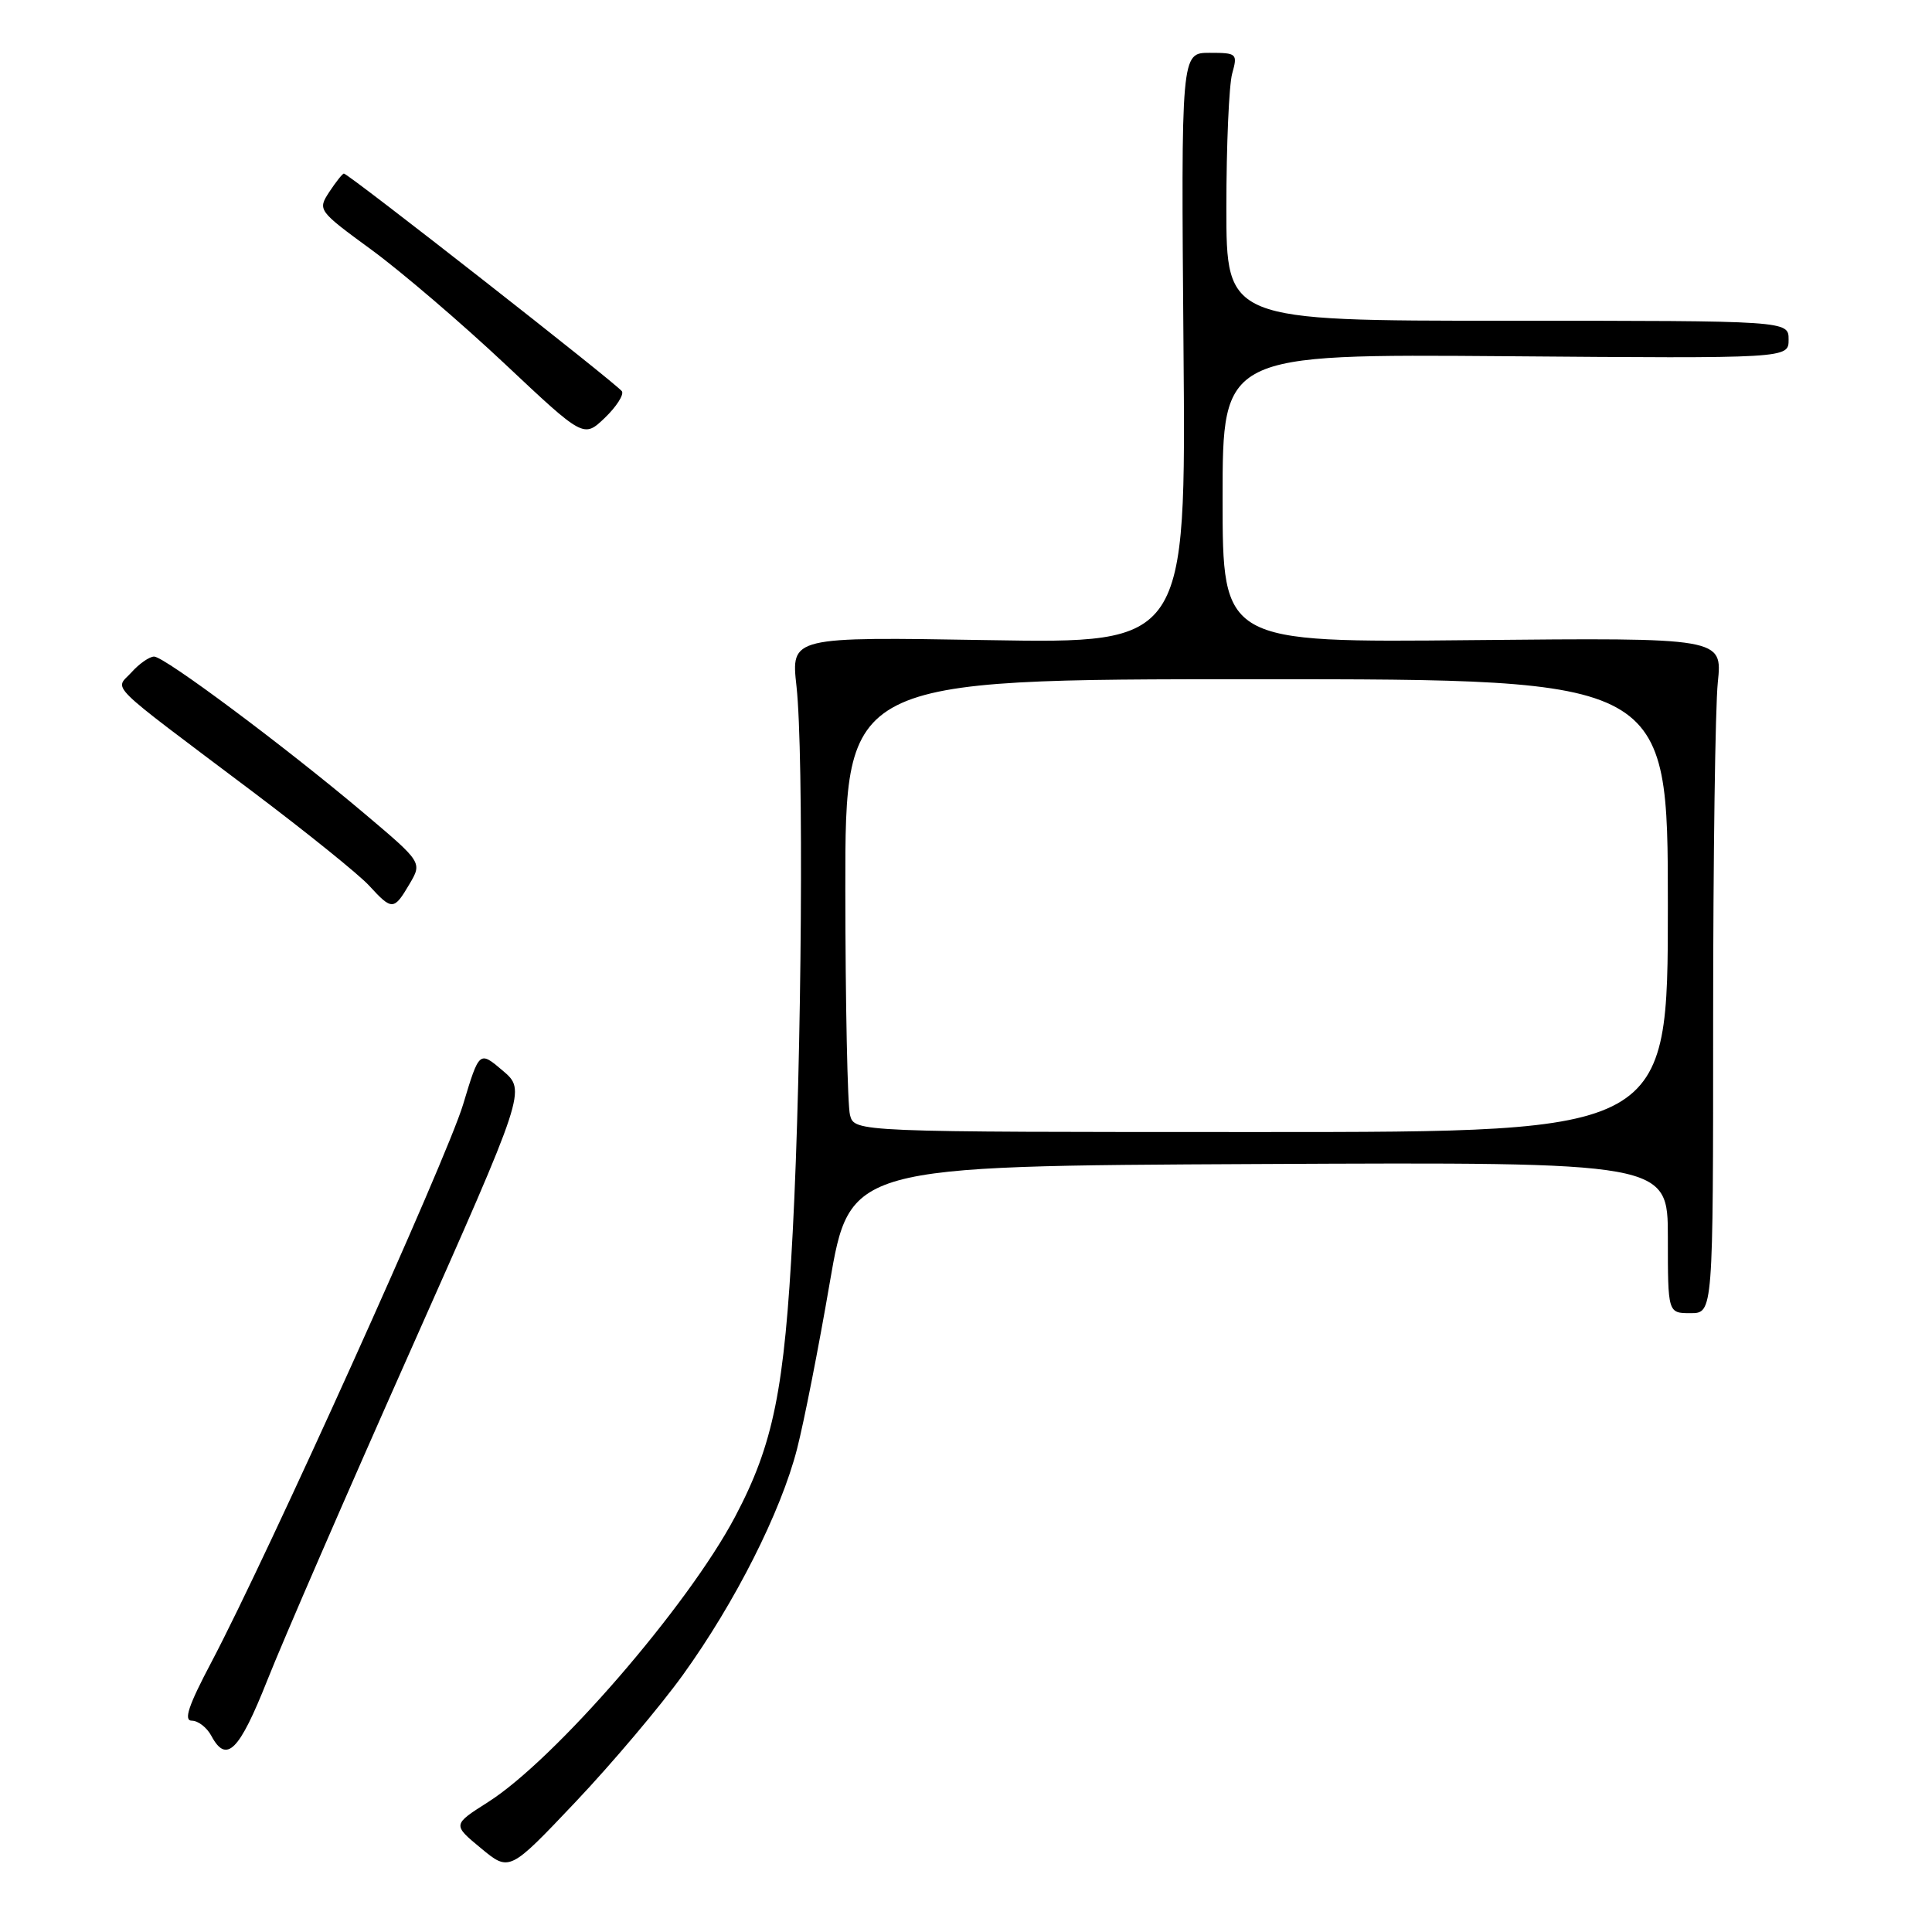 <?xml version="1.0" encoding="UTF-8" standalone="no"?>
<!DOCTYPE svg PUBLIC "-//W3C//DTD SVG 1.1//EN" "http://www.w3.org/Graphics/SVG/1.1/DTD/svg11.dtd" >
<svg xmlns="http://www.w3.org/2000/svg" xmlns:xlink="http://www.w3.org/1999/xlink" version="1.1" viewBox="0 0 256 256">
 <g >
 <path fill="currentColor"
d=" M 90.49 221.93 C 97.43 212.30 103.48 200.31 105.61 192.00 C 106.53 188.43 108.48 178.53 109.94 170.00 C 112.61 154.50 112.61 154.50 166.81 154.24 C 221.00 153.98 221.00 153.98 221.00 163.99 C 221.00 174.00 221.00 174.00 224.00 174.00 C 227.00 174.00 227.00 174.00 227.00 135.15 C 227.00 113.78 227.28 93.64 227.62 90.40 C 228.23 84.50 228.23 84.50 195.12 84.82 C 162.00 85.15 162.00 85.15 162.00 66.03 C 162.00 46.91 162.00 46.91 199.50 47.20 C 237.00 47.50 237.00 47.50 237.00 45.00 C 237.00 42.50 237.00 42.50 199.75 42.50 C 162.50 42.50 162.50 42.50 162.50 27.50 C 162.50 19.25 162.85 11.26 163.27 9.75 C 164.01 7.10 163.90 7.00 160.27 7.00 C 156.50 7.00 156.50 7.00 156.82 46.13 C 157.15 85.26 157.15 85.26 130.98 84.82 C 104.81 84.38 104.81 84.38 105.54 90.94 C 106.52 99.81 106.25 140.22 105.04 163.23 C 103.95 184.16 102.49 191.36 97.39 201.00 C 91.13 212.83 73.50 233.19 64.65 238.80 C 59.96 241.78 59.96 241.78 63.73 244.90 C 67.50 248.02 67.50 248.02 76.27 238.76 C 81.09 233.67 87.49 226.09 90.49 221.93 Z  M 35.43 222.62 C 37.47 217.46 46.02 197.77 54.43 178.87 C 69.71 144.50 69.71 144.50 66.61 141.86 C 63.51 139.23 63.51 139.23 61.36 146.36 C 59.17 153.62 35.47 206.11 28.01 220.25 C 24.96 226.02 24.30 228.00 25.42 228.00 C 26.25 228.00 27.41 228.90 28.00 230.00 C 30.00 233.74 31.69 232.05 35.43 222.62 Z  M 54.26 117.14 C 55.95 114.27 55.95 114.27 48.23 107.75 C 37.74 98.90 21.79 87.00 20.42 87.00 C 19.81 87.00 18.46 87.93 17.43 89.08 C 15.22 91.52 13.63 89.96 33.50 104.92 C 40.65 110.31 47.59 115.90 48.92 117.36 C 51.95 120.66 52.19 120.65 54.26 117.14 Z  M 82.41 51.85 C 81.86 50.96 46.16 23.00 45.57 23.00 C 45.38 23.00 44.52 24.09 43.64 25.42 C 42.07 27.83 42.12 27.90 49.28 33.14 C 53.25 36.06 61.19 42.85 66.92 48.24 C 77.34 58.04 77.34 58.04 80.14 55.37 C 81.67 53.90 82.69 52.31 82.41 51.85 Z  M 112.63 147.75 C 112.30 146.51 112.02 133.01 112.01 117.75 C 112.00 90.00 112.00 90.00 166.50 90.00 C 221.00 90.00 221.00 90.00 221.00 120.00 C 221.00 150.00 221.00 150.00 167.12 150.00 C 113.23 150.00 113.23 150.00 112.63 147.75 Z "/>
</g>
</svg>